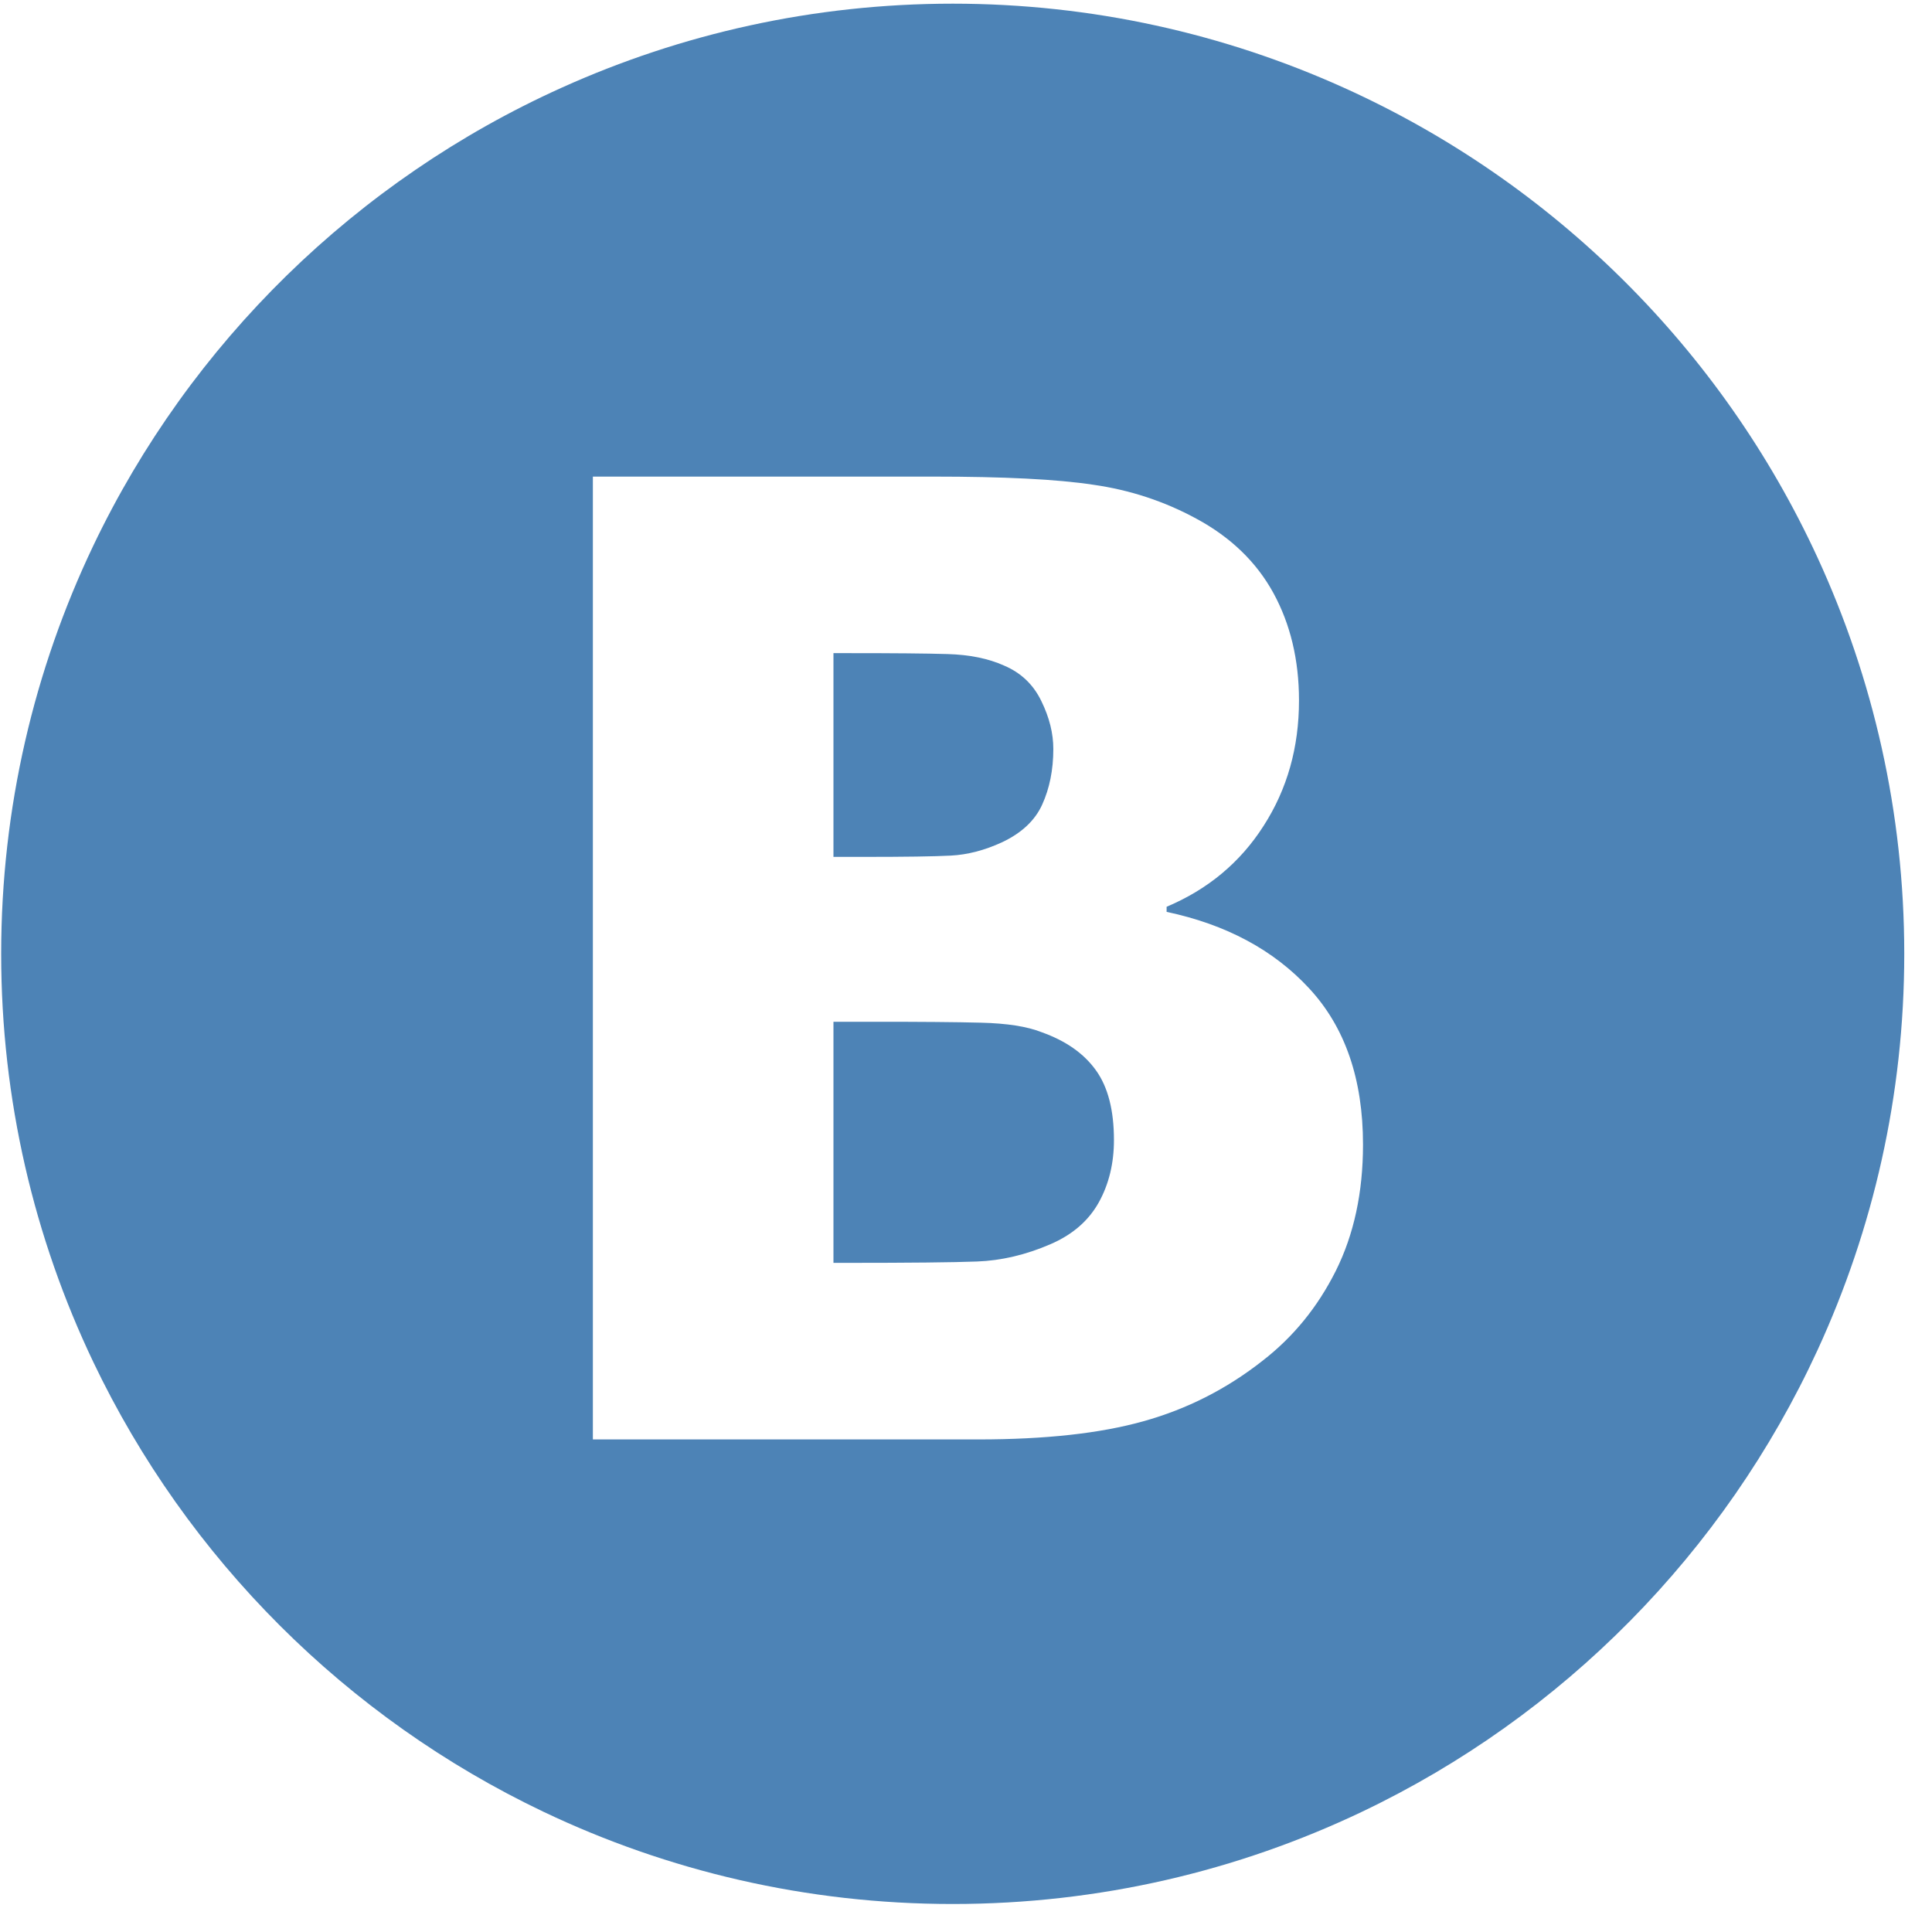 <svg width="61" height="61" viewBox="0 0 61 61" xmlns="http://www.w3.org/2000/svg" xmlns:sketch="http://www.bohemiancoding.com/sketch/ns"><title>vk</title><g id="vk" transform="translate(0 0)" sketch:type="MSShapeGroup" fill="#4D83B6" fill-rule="evenodd"><path d="M32.887 32.59c-.463-.183-1.1-.28-1.911-.3-.808-.021-1.895-.029-3.252-.029h-1.409v7.612h.41c1.988 0 3.36-.014 4.122-.043.757-.027 1.541-.208 2.326-.549.696-.302 1.197-.74 1.52-1.318.32-.578.478-1.234.478-1.967 0-.939-.187-1.672-.568-2.202-.384-.537-.958-.934-1.716-1.204" id="Fill-13"/><path d="M30.023 27.014c.522-.027 1.069-.167 1.624-.425.604-.286 1.032-.683 1.258-1.184.232-.509.352-1.095.352-1.757 0-.494-.125-.997-.378-1.512-.248-.516-.637-.892-1.178-1.122-.5-.224-1.092-.343-1.783-.363-.689-.021-1.713-.029-3.074-.029h-.529v6.433h.959c1.303 0 2.225-.013 2.749-.041" id="Fill-14"/><path d="M57.385 17.603c-3.026-6.572-8.358-11.86-14.963-14.837-3.766-1.698-7.941-2.65-12.341-2.65-4.4 0-8.575.952-12.341 2.65-6.483 2.921-11.743 8.066-14.797 14.468-1.861 3.904-2.906 8.271-2.906 12.882 0 4.611 1.045 8.979 2.906 12.882 2.963 6.212 8.001 11.246 14.22 14.208 3.914 1.864 8.293 2.91 12.918 2.91s9.004-1.046 12.917-2.91c6.342-3.019 11.449-8.196 14.387-14.577 1.754-3.809 2.739-8.045 2.739-12.513s-.985-8.703-2.739-12.513zm-15.209 22.522c-.572 1.142-1.336 2.081-2.308 2.835-1.139.897-2.394 1.532-3.769 1.915-1.368.383-3.101.573-5.214.573h-12.166v-30.4h10.74c2.231 0 3.922.083 5.072.259 1.151.165 2.232.521 3.234 1.065 1.089.585 1.904 1.373 2.439 2.348.536.982.81 2.111.81 3.395 0 1.484-.372 2.801-1.117 3.959-.738 1.157-1.761 2.007-3.063 2.556v.161c1.873.397 3.377 1.199 4.503 2.418 1.132 1.222 1.698 2.864 1.698 4.928 0 1.513-.287 2.842-.859 3.988z" id="Fill-15"/></g></svg>